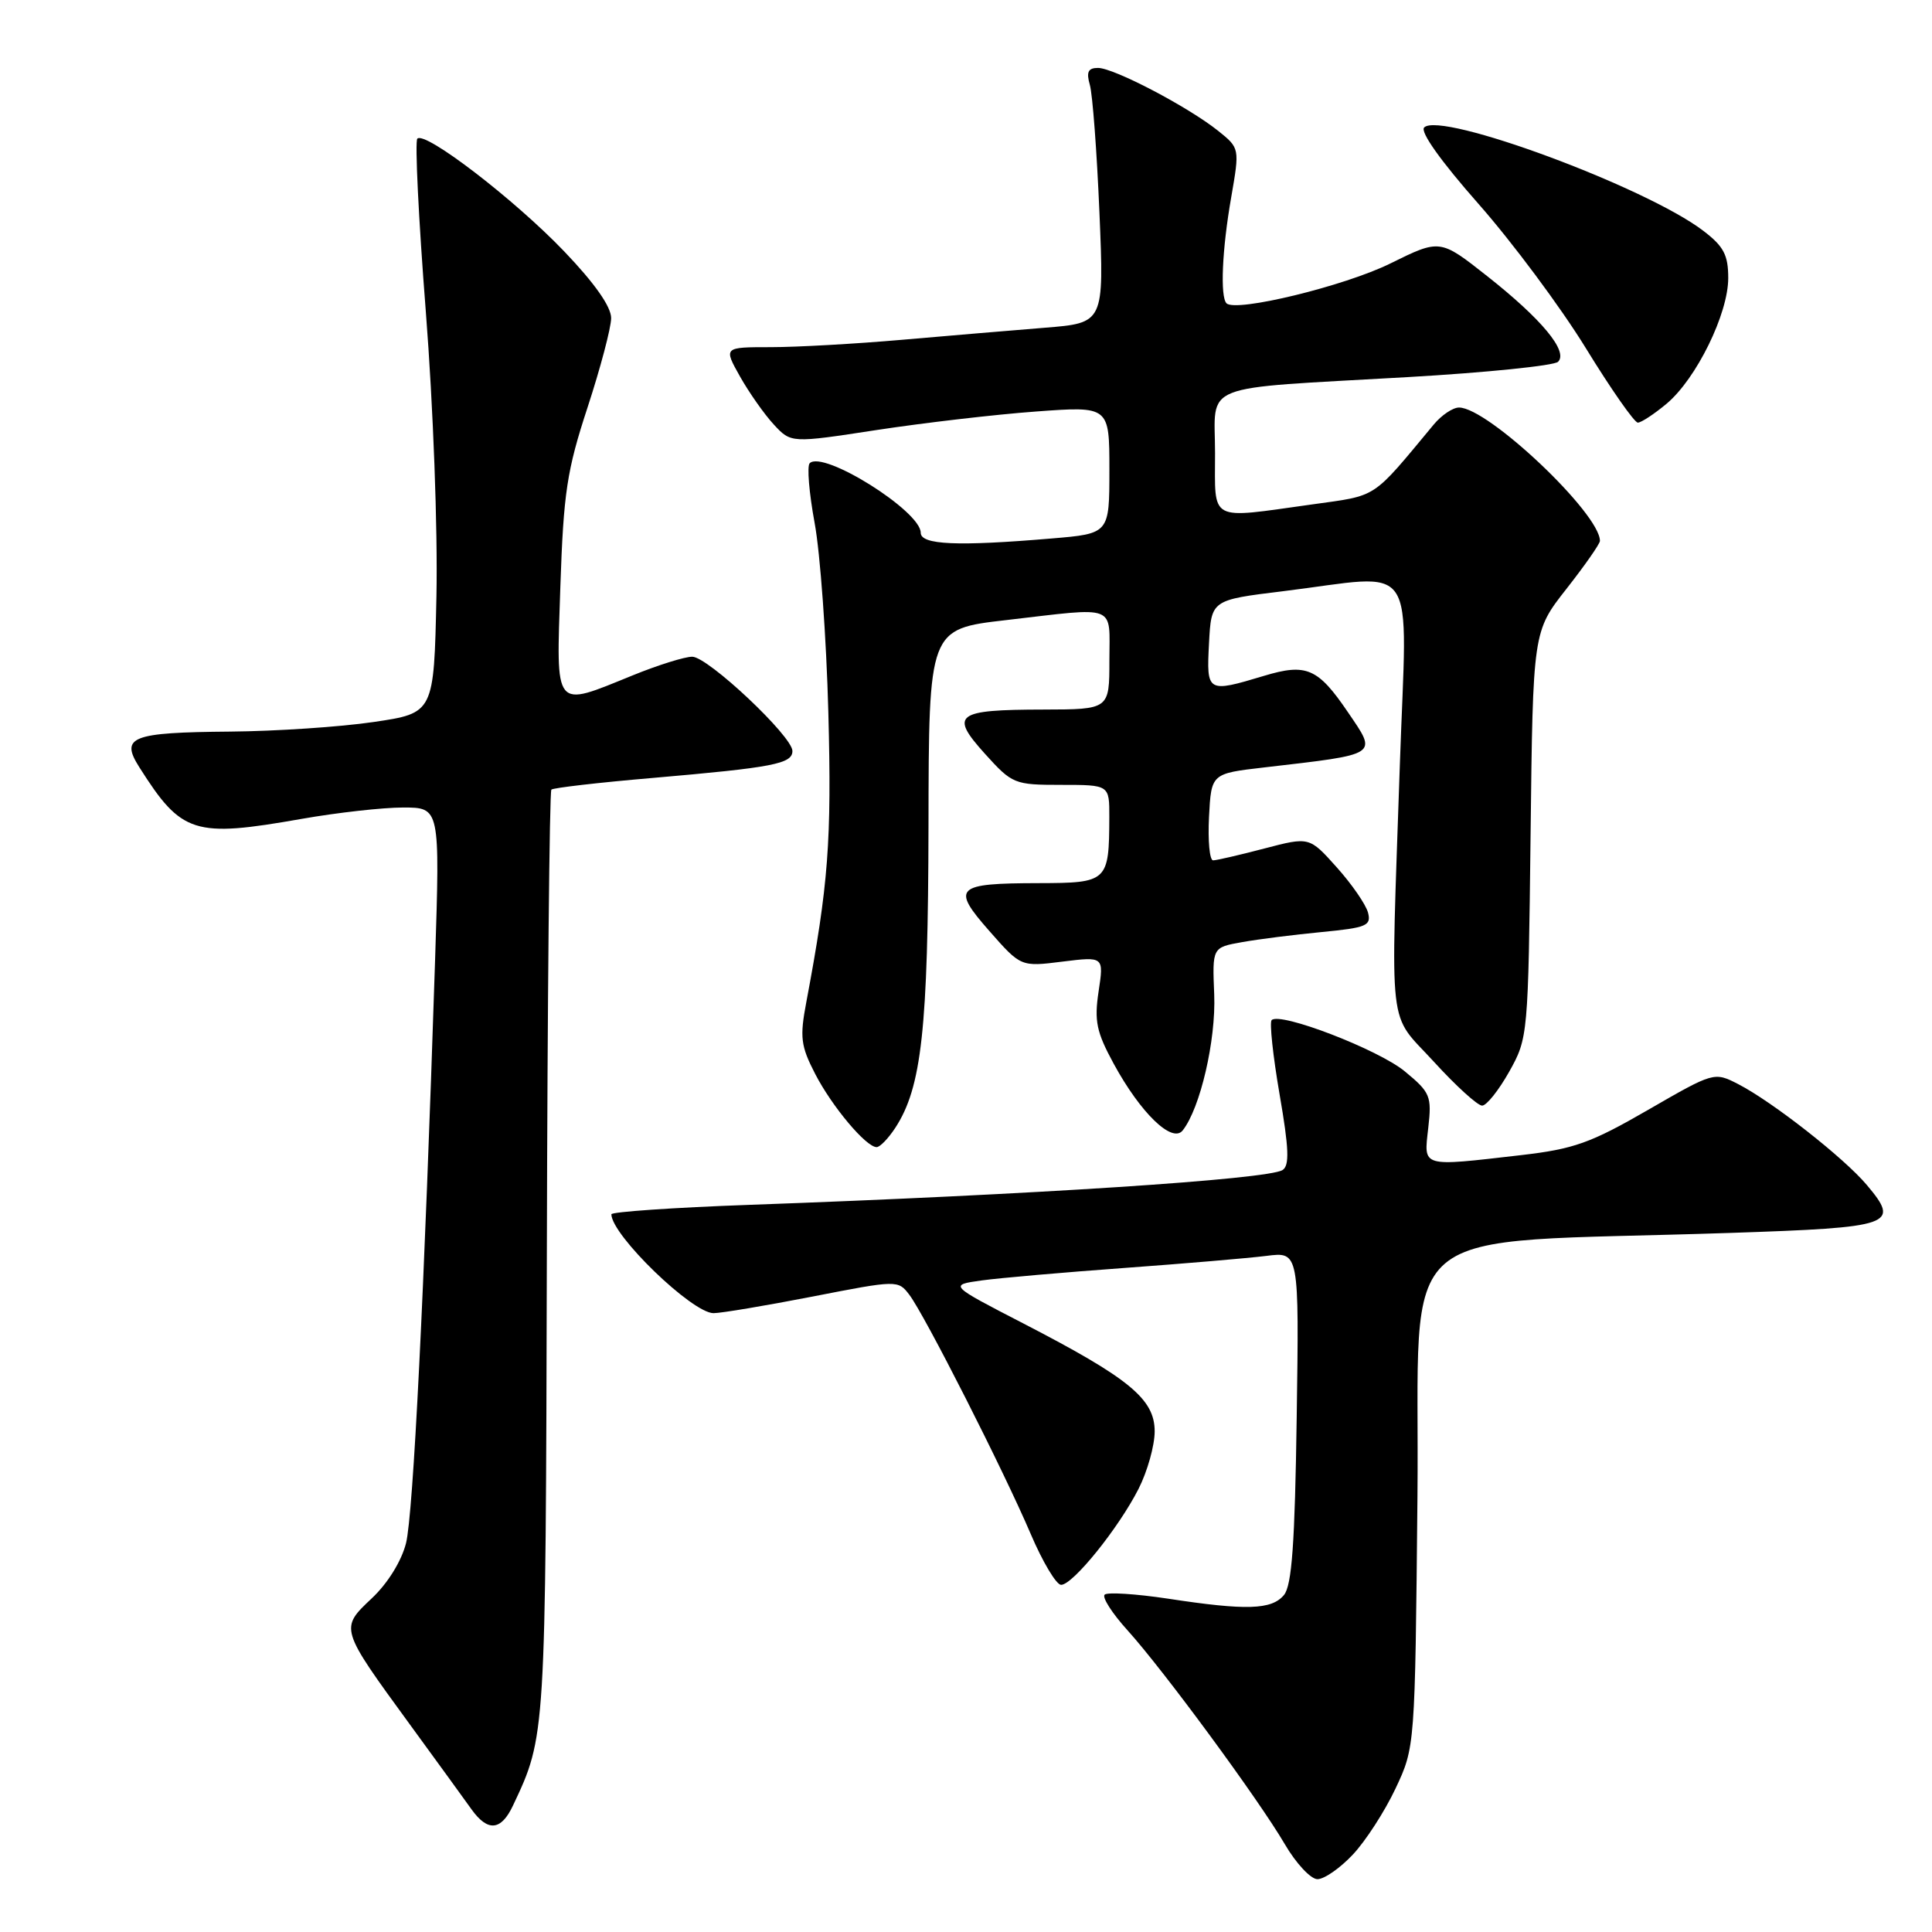 <?xml version="1.0" encoding="UTF-8" standalone="no"?>
<!DOCTYPE svg PUBLIC "-//W3C//DTD SVG 1.1//EN" "http://www.w3.org/Graphics/SVG/1.1/DTD/svg11.dtd" >
<svg xmlns="http://www.w3.org/2000/svg" xmlns:xlink="http://www.w3.org/1999/xlink" version="1.1" viewBox="0 0 256 256">
 <g >
 <path fill="currentColor"
d=" M 179.25 245.75 C 180.94 243.96 183.48 240.03 184.91 237.00 C 187.50 231.50 187.50 231.50 187.82 198.39 C 188.18 160.91 183.46 164.91 229.20 163.37 C 250.93 162.64 251.83 162.32 247.35 157.00 C 244.32 153.41 234.86 145.99 230.32 143.65 C 227.14 142.02 227.10 142.03 218.37 147.07 C 210.77 151.46 208.55 152.25 201.56 153.06 C 188.18 154.60 188.66 154.73 189.25 149.47 C 189.73 145.23 189.54 144.76 186.13 141.95 C 182.62 139.06 169.61 134.05 168.50 135.17 C 168.20 135.47 168.67 139.89 169.55 145.00 C 170.80 152.21 170.88 154.45 169.94 155.04 C 167.94 156.28 136.91 158.30 99.25 159.65 C 89.21 160.01 81.00 160.58 81.01 160.90 C 81.04 163.67 91.72 174.00 94.55 174.00 C 95.55 174.00 101.45 173.01 107.67 171.80 C 118.88 169.61 119.00 169.61 120.48 171.55 C 122.49 174.17 132.98 194.84 136.57 203.25 C 138.15 206.96 139.97 210.00 140.60 210.00 C 142.16 210.00 148.20 202.51 150.86 197.29 C 152.04 194.97 153.00 191.54 153.00 189.66 C 153.00 185.38 149.64 182.62 135.63 175.38 C 125.73 170.27 125.73 170.27 130.11 169.66 C 132.53 169.33 141.03 168.59 149.00 168.01 C 156.97 167.43 165.44 166.71 167.82 166.41 C 172.14 165.86 172.14 165.86 171.82 187.78 C 171.58 204.51 171.18 210.09 170.13 211.35 C 168.50 213.31 165.16 213.42 154.76 211.83 C 150.50 211.19 146.72 210.95 146.37 211.30 C 146.01 211.66 147.37 213.78 149.40 216.02 C 154.19 221.32 166.75 238.40 170.23 244.34 C 171.72 246.90 173.68 249.00 174.57 249.00 C 175.47 249.00 177.57 247.54 179.25 245.75 Z  M 67.97 239.25 C 72.32 230.03 72.30 230.30 72.46 166.28 C 72.54 132.60 72.81 104.86 73.06 104.63 C 73.30 104.39 79.35 103.69 86.50 103.08 C 102.45 101.70 105.00 101.21 105.00 99.51 C 105.00 97.56 93.82 87.04 91.73 87.02 C 90.76 87.01 87.19 88.12 83.81 89.50 C 73.29 93.77 73.70 94.27 74.25 77.75 C 74.67 65.26 75.12 62.32 77.85 54.00 C 79.56 48.77 80.97 43.45 80.98 42.16 C 80.99 40.65 78.81 37.54 74.75 33.30 C 68.15 26.41 56.33 17.34 55.30 18.37 C 54.96 18.71 55.46 29.00 56.42 41.24 C 57.41 53.90 58.01 70.18 57.83 78.99 C 57.50 94.49 57.50 94.49 49.50 95.67 C 45.10 96.32 36.55 96.89 30.50 96.94 C 17.38 97.05 15.90 97.63 18.46 101.66 C 24.07 110.51 25.69 111.02 40.00 108.50 C 44.67 107.68 50.71 107.00 53.40 107.00 C 58.30 107.00 58.30 107.00 57.65 127.25 C 56.22 171.32 54.75 200.69 53.80 204.48 C 53.20 206.85 51.38 209.80 49.27 211.78 C 45.02 215.79 44.99 215.72 54.31 228.50 C 57.92 233.45 61.60 238.51 62.48 239.75 C 64.63 242.75 66.40 242.59 67.97 239.25 Z  M 118.62 149.46 C 122.13 144.10 122.98 136.36 123.03 109.43 C 123.07 83.35 123.07 83.35 133.29 82.17 C 148.23 80.44 147.00 79.96 147.00 87.50 C 147.00 94.00 147.00 94.00 138.25 94.02 C 126.62 94.04 125.80 94.66 130.51 99.88 C 134.13 103.89 134.41 104.00 140.62 104.00 C 147.00 104.00 147.00 104.00 146.99 108.25 C 146.96 116.84 146.79 117.00 137.63 117.02 C 126.58 117.04 126.01 117.59 131.11 123.38 C 135.27 128.11 135.27 128.11 140.77 127.42 C 146.27 126.74 146.27 126.74 145.57 131.37 C 144.98 135.30 145.29 136.75 147.56 140.93 C 151.12 147.48 155.32 151.54 156.71 149.79 C 159.04 146.85 161.13 137.83 160.89 131.79 C 160.63 125.54 160.63 125.54 164.57 124.84 C 166.73 124.45 171.49 123.85 175.14 123.50 C 181.07 122.93 181.72 122.66 181.27 120.93 C 180.99 119.86 179.13 117.16 177.13 114.93 C 173.50 110.87 173.50 110.87 167.54 112.43 C 164.26 113.29 161.20 114.00 160.74 114.00 C 160.28 114.00 160.04 111.41 160.20 108.25 C 160.50 102.50 160.50 102.50 167.50 101.69 C 182.90 99.90 182.53 100.14 178.60 94.36 C 174.64 88.53 173.10 87.86 167.50 89.55 C 159.94 91.82 159.86 91.78 160.20 85.25 C 160.50 79.50 160.50 79.50 170.00 78.34 C 188.22 76.10 186.44 73.47 185.49 101.25 C 184.26 137.70 183.82 133.93 190.00 140.69 C 192.92 143.89 195.79 146.50 196.39 146.50 C 196.98 146.50 198.59 144.47 199.98 142.00 C 202.47 137.55 202.50 137.22 202.81 110.59 C 203.12 83.68 203.12 83.68 207.56 78.03 C 210.00 74.92 212.00 72.06 212.00 71.67 C 212.00 68.03 197.17 54.00 193.33 54.00 C 192.51 54.00 191.01 55.01 189.98 56.25 C 181.65 66.27 182.68 65.60 173.78 66.85 C 160.05 68.76 161.00 69.27 161.00 60.05 C 161.00 50.58 158.47 51.58 186.50 49.97 C 196.95 49.37 205.93 48.45 206.45 47.94 C 207.84 46.57 204.29 42.29 197.05 36.58 C 190.81 31.66 190.81 31.66 184.21 34.92 C 178.15 37.91 163.74 41.41 162.52 40.19 C 161.66 39.32 161.93 33.05 163.14 26.15 C 164.27 19.63 164.27 19.63 161.39 17.32 C 157.40 14.14 147.59 9.00 145.49 9.00 C 144.18 9.00 143.92 9.54 144.41 11.25 C 144.77 12.49 145.34 20.09 145.68 28.15 C 146.30 42.80 146.30 42.80 138.40 43.43 C 134.05 43.78 125.53 44.50 119.45 45.03 C 113.37 45.56 105.58 46.00 102.13 46.00 C 95.87 46.00 95.87 46.00 98.06 49.90 C 99.27 52.04 101.28 54.90 102.54 56.26 C 104.82 58.72 104.82 58.72 116.16 56.98 C 122.40 56.03 131.89 54.92 137.25 54.53 C 147.00 53.81 147.00 53.81 147.00 62.26 C 147.00 70.71 147.00 70.71 139.35 71.35 C 126.86 72.41 122.00 72.20 122.00 70.59 C 122.00 67.72 109.06 59.61 107.29 61.38 C 106.91 61.75 107.21 65.31 107.94 69.28 C 108.68 73.25 109.50 84.56 109.76 94.41 C 110.21 111.45 109.77 117.23 106.84 132.79 C 105.96 137.44 106.10 138.59 108.01 142.29 C 110.24 146.62 114.76 152.00 116.16 152.00 C 116.60 152.00 117.70 150.86 118.62 149.46 Z  M 220.85 53.48 C 224.79 50.16 229.00 41.57 229.00 36.85 C 229.00 33.78 228.40 32.64 225.68 30.57 C 218.09 24.78 190.89 14.71 188.71 16.89 C 188.14 17.46 190.93 21.37 195.92 27.03 C 200.40 32.11 206.79 40.70 210.13 46.13 C 213.46 51.56 216.57 56.00 217.02 56.00 C 217.47 56.00 219.20 54.86 220.85 53.48 Z "/>
</g>
</svg>